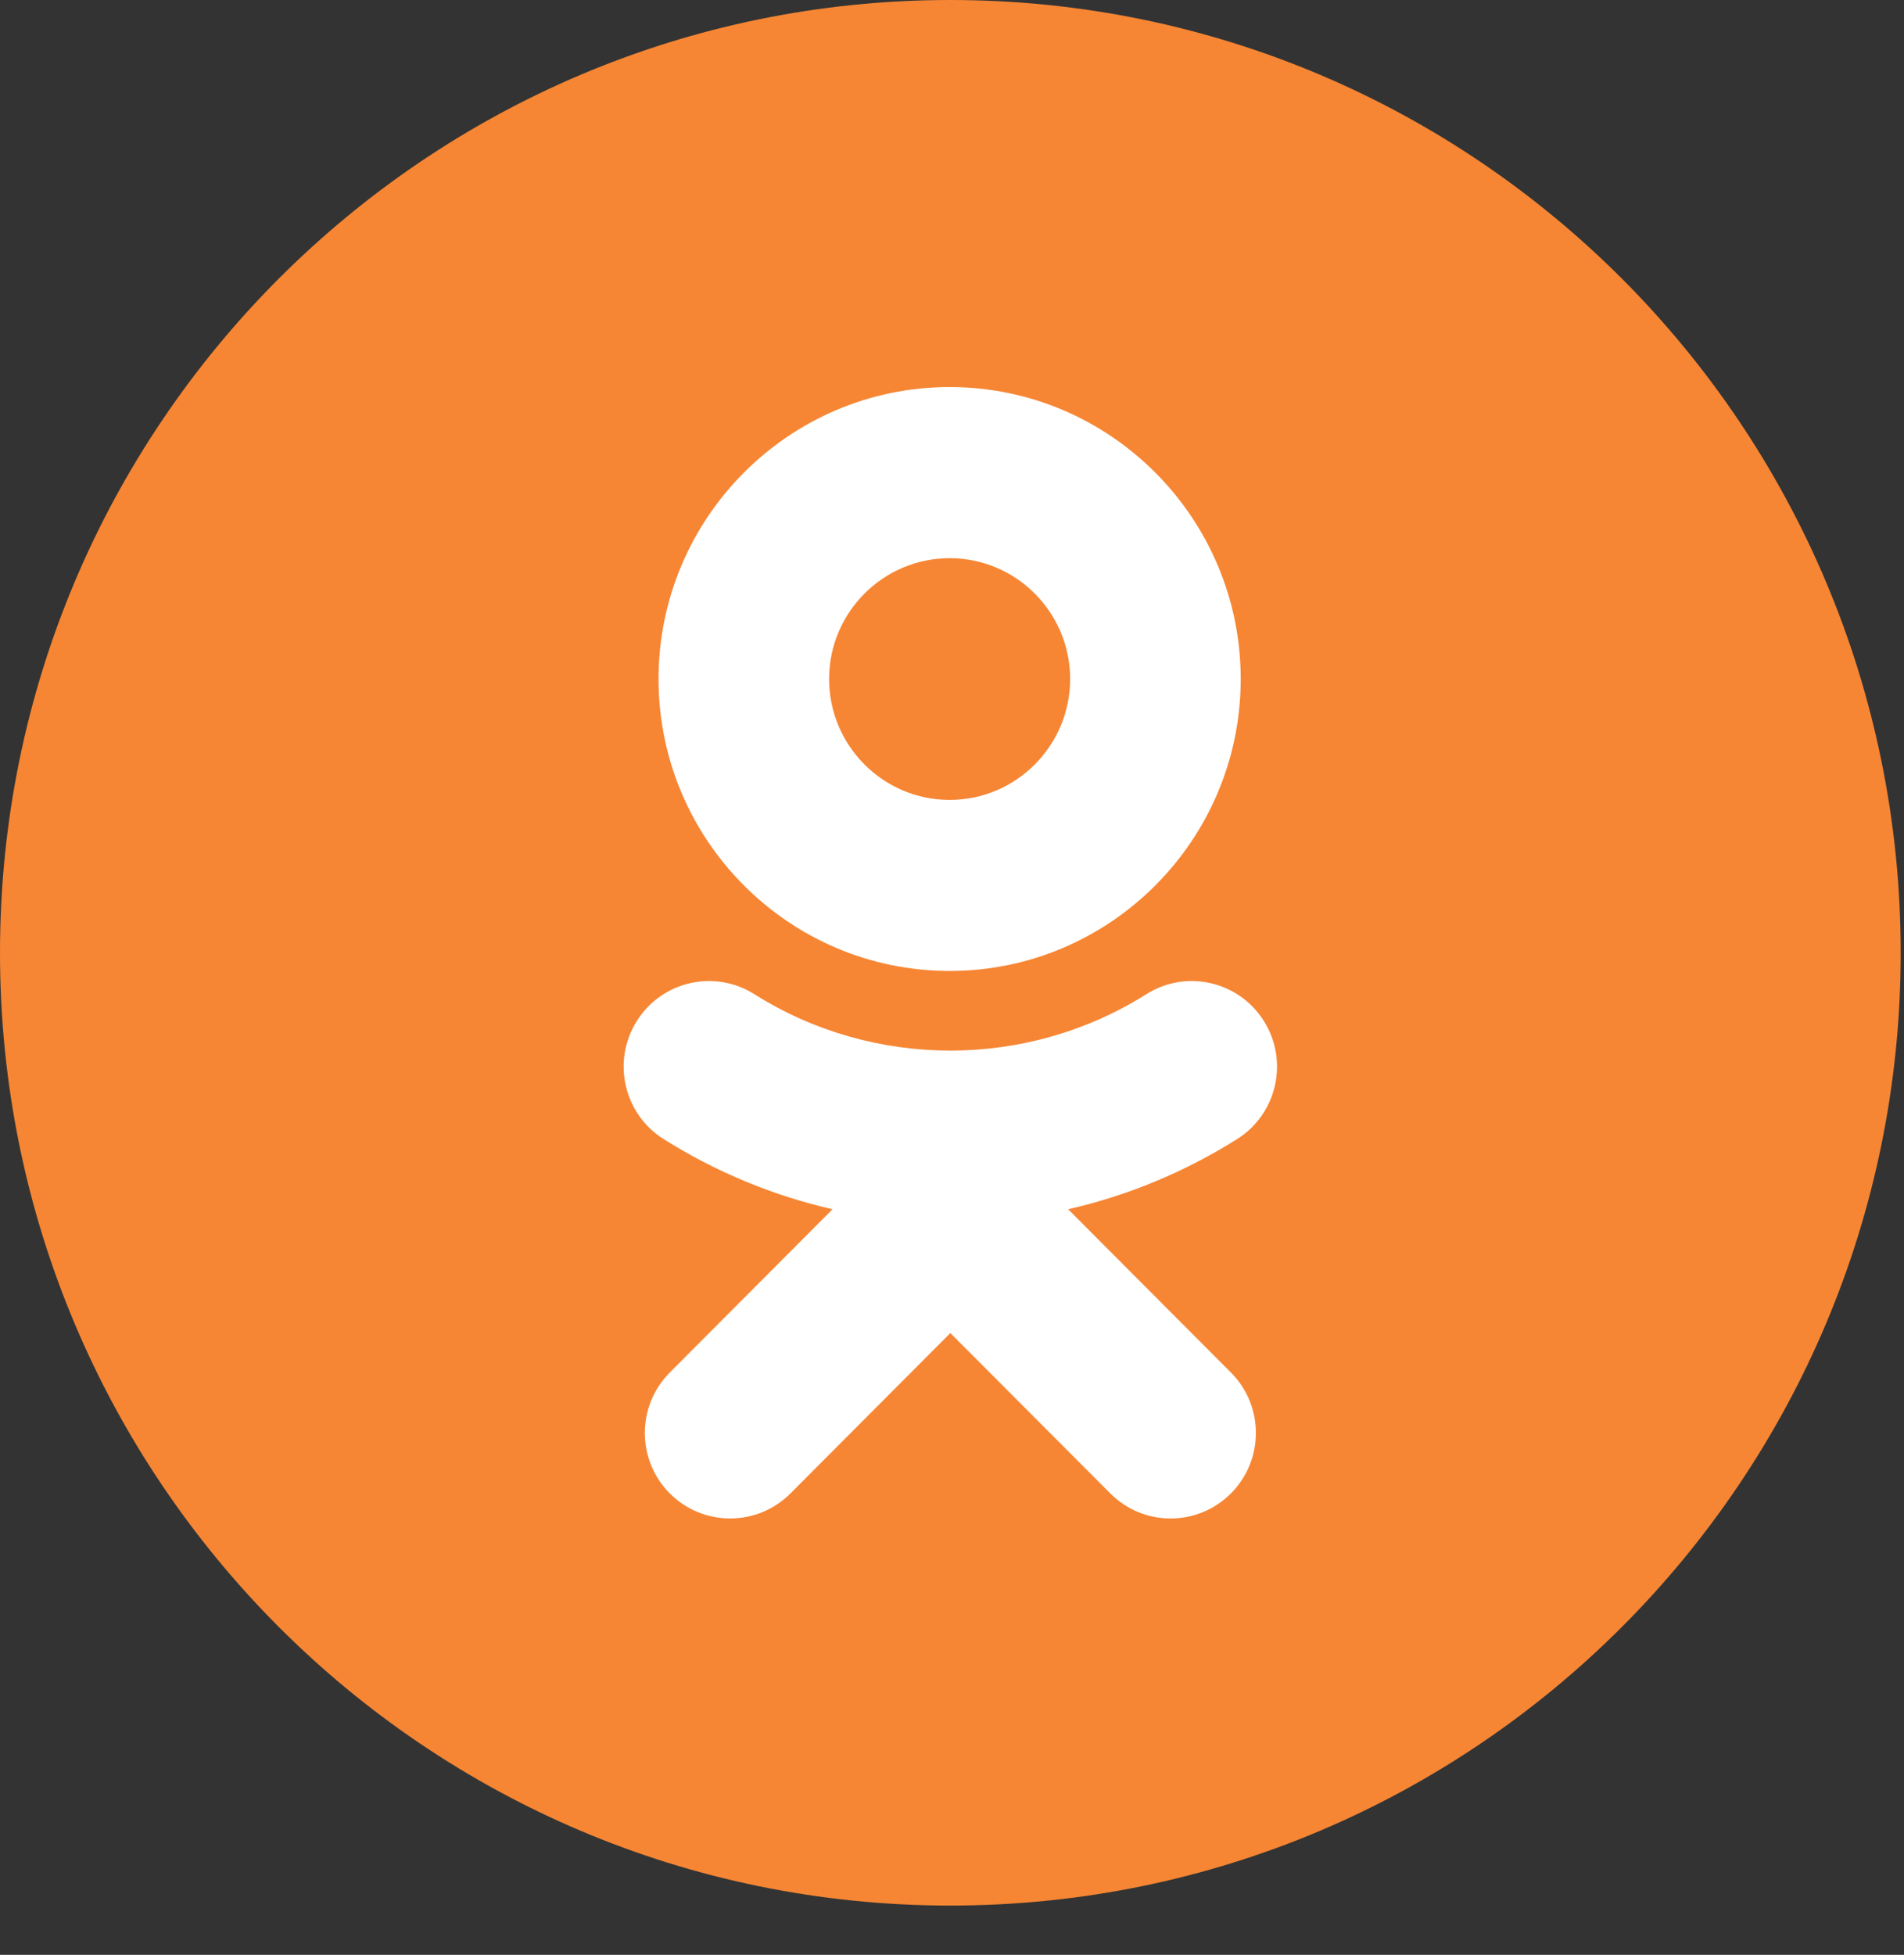 <svg width="38" height="39" viewBox="0 0 38 39" fill="none" xmlns="http://www.w3.org/2000/svg">
  <rect x="0" y="0" width="38" height="39" fill="#333333" stroke="none"/>
  <path
    d="M0 19.009C0 8.51 8.492 0 18.967 0C29.442 0 37.934 8.51 37.934 19.009C37.934 29.507 29.442 38.017 18.967 38.017C8.492 38.017 0 29.507 0 19.009Z"
    fill="#F68634"/>
  <path
    d="M21.318 24.125L24.566 27.382C25.231 28.047 25.231 29.129 24.566 29.795C23.901 30.461 22.824 30.461 22.16 29.795L18.967 26.595L15.776 29.795C15.443 30.128 15.007 30.294 14.572 30.294C14.136 30.294 13.701 30.128 13.368 29.795C12.704 29.129 12.704 28.048 13.368 27.382L16.616 24.125C15.433 23.855 14.293 23.385 13.242 22.724C12.447 22.222 12.208 21.169 12.709 20.371C13.209 19.573 14.259 19.332 15.056 19.835C17.434 21.335 20.498 21.335 22.878 19.835C23.675 19.332 24.725 19.573 25.225 20.371C25.726 21.168 25.487 22.222 24.692 22.724C23.641 23.386 22.501 23.855 21.318 24.125Z"
    fill="white"/>
  <path fill-rule="evenodd" clip-rule="evenodd"
        d="M13.143 13.547C13.143 16.759 15.748 19.371 18.953 19.371C22.157 19.371 24.762 16.759 24.762 13.547C24.762 10.335 22.157 7.722 18.953 7.722C15.748 7.722 13.143 10.335 13.143 13.547ZM21.358 13.547C21.358 12.217 20.279 11.136 18.953 11.136C17.627 11.136 16.547 12.217 16.547 13.547C16.547 14.876 17.627 15.959 18.953 15.959C20.279 15.959 21.358 14.876 21.358 13.547Z"
        fill="white"/>
</svg>
